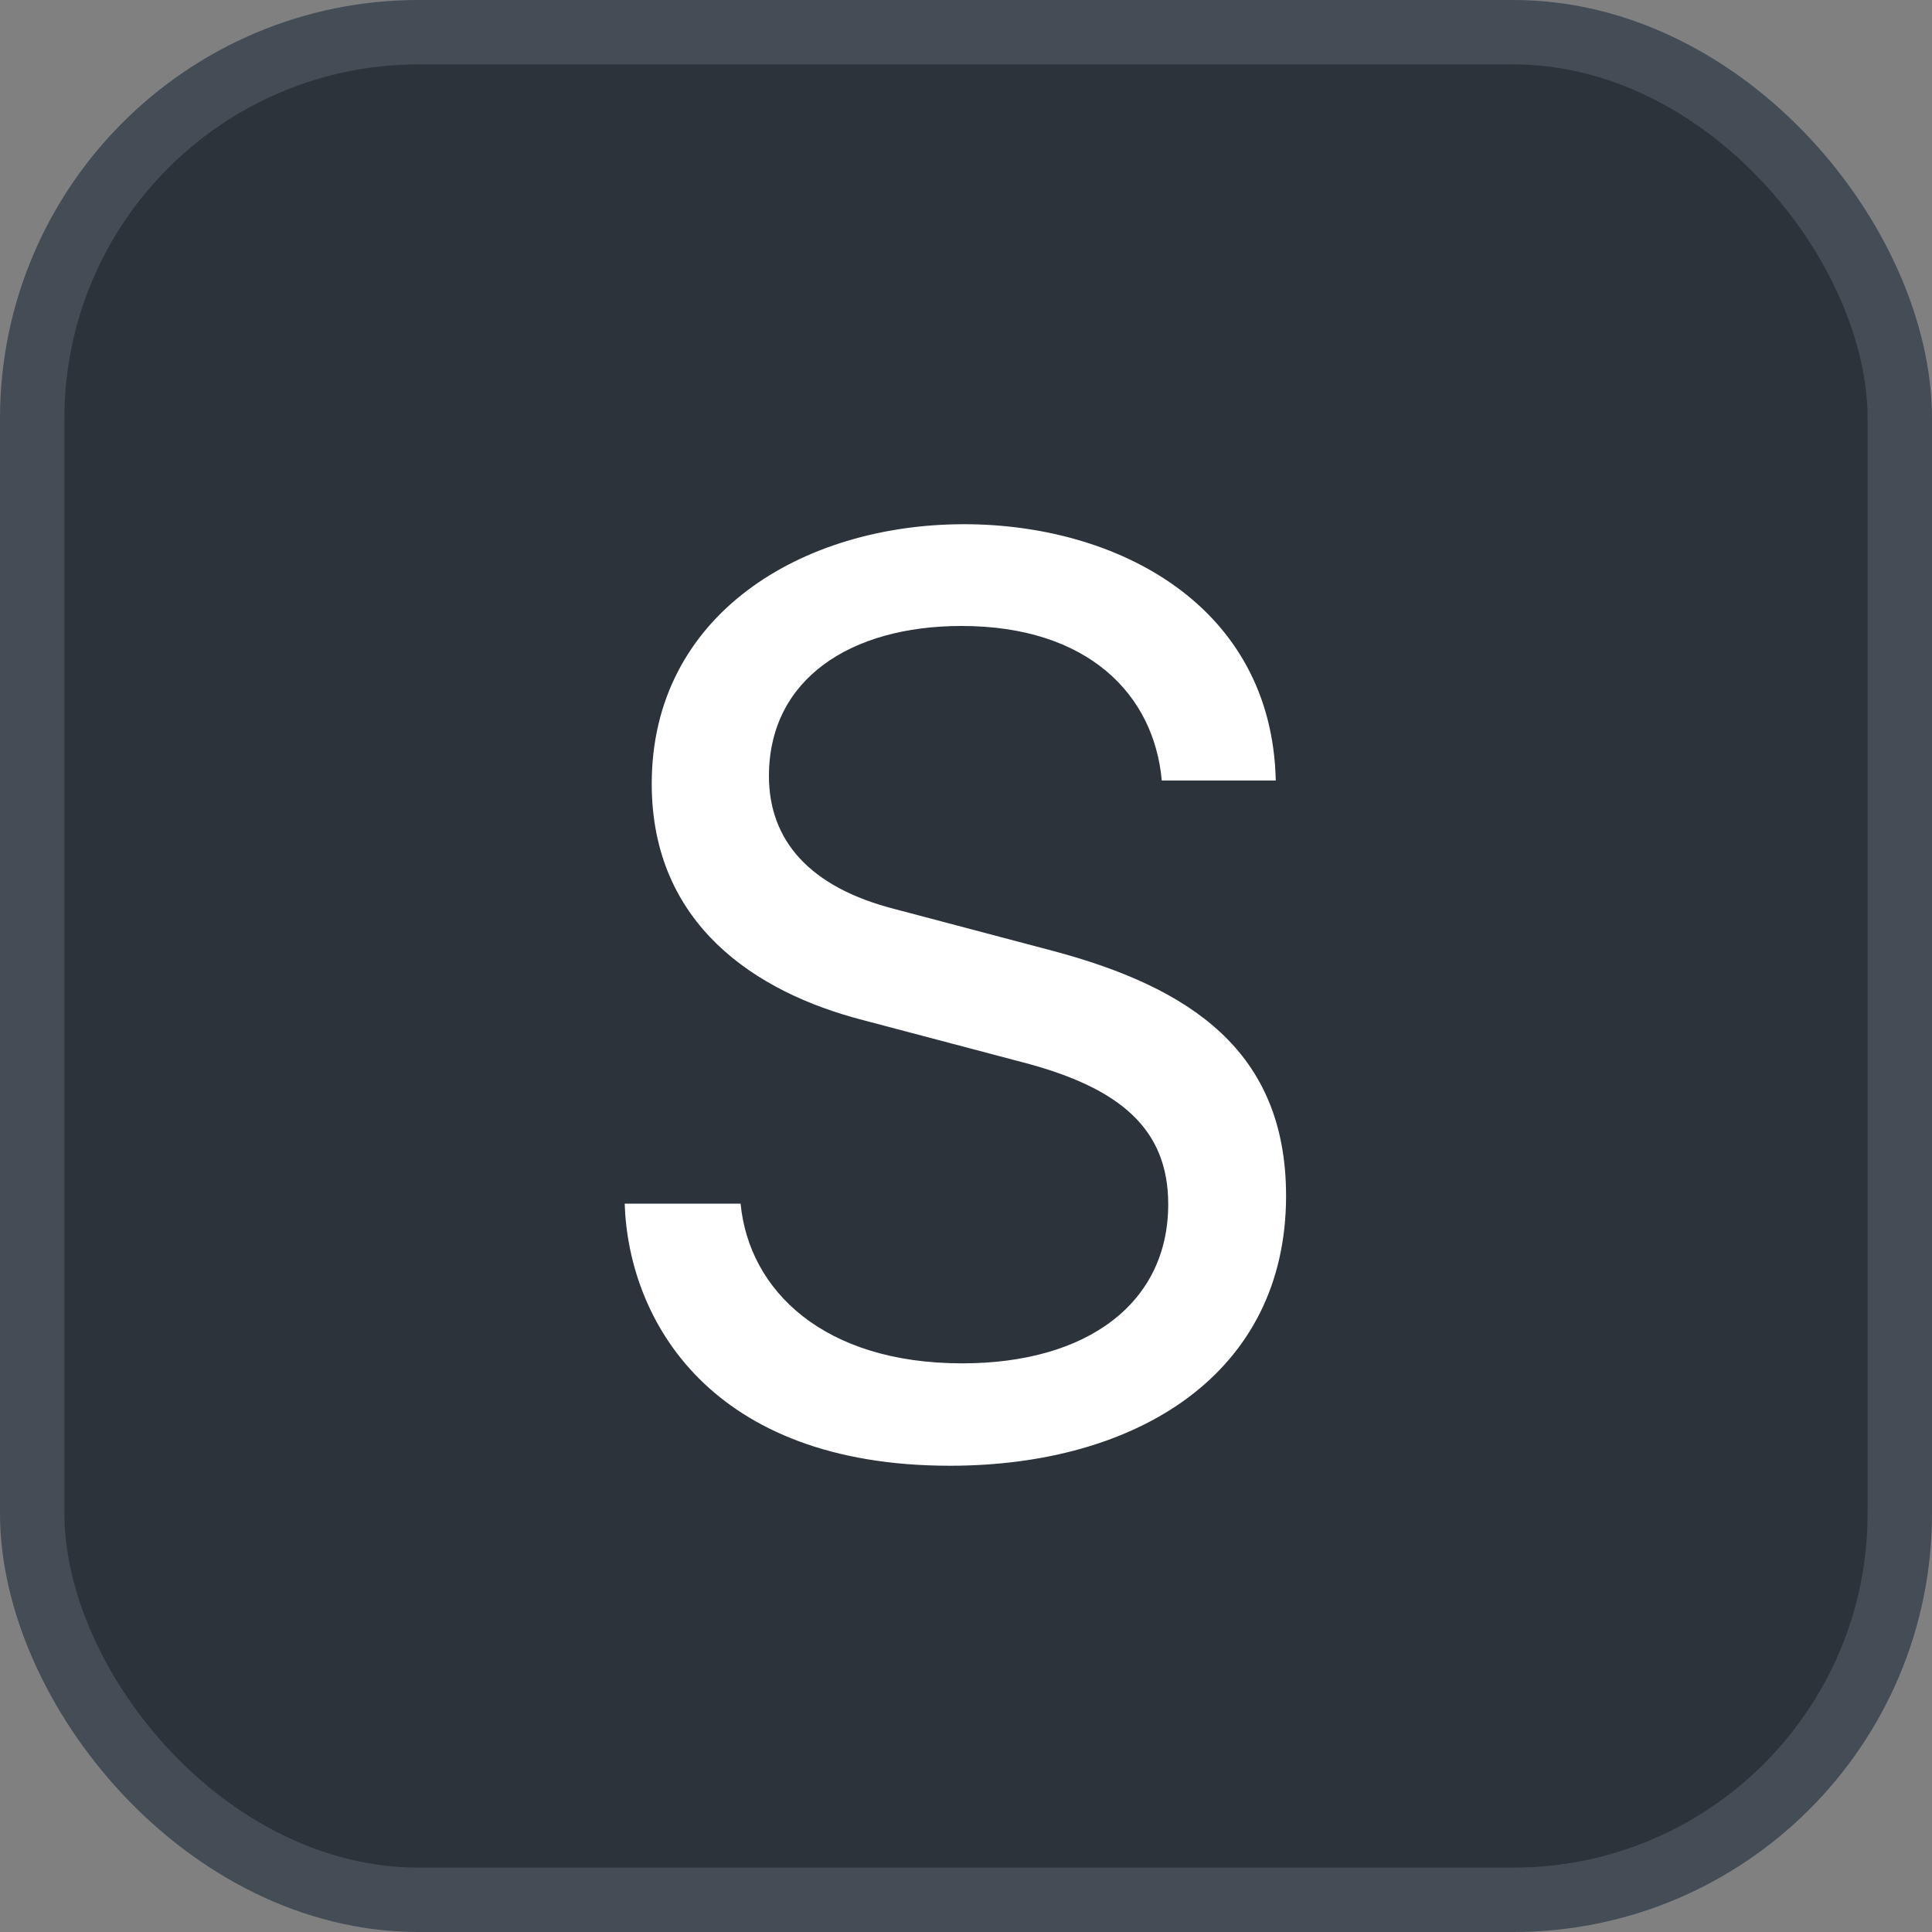 <svg xmlns="http://www.w3.org/2000/svg" version="1.1" xmlns:xlink="http://www.w3.org/1999/xlink" xmlns:svgjs="http://svgjs.com/svgjs" width="30" height="30"><rect width="100%" height="100%" fill="#808080" stroke="none"/><svg id="SvgjsSvg1002" style="overflow: hidden; top: -100%; left: -100%; position: absolute; opacity: 0;" width="2" height="0" focusable="false"><polyline id="SvgjsPolyline1003" points="0,0"></polyline><path id="SvgjsPath1004" d="M0 0 "></path></svg><defs id="SvgjsDefs2103"></defs><rect id="SvgjsRect2104" width="29" height="29" x="0.5" y="0.5" rx="6" ry="6" fill="#2d333b" stroke-opacity="1" stroke="#444c56" stroke-width="1"></rect><path id="SvgjsPath2105" d="M9.70 18.69C9.76 20.51 11.04 22.76 14.75 22.76C17.66 22.76 19.97 21.33 19.97 18.57C19.97 16.32 18.48 15.33 16.33 14.76L13.91 14.12C12.56 13.78 11.94 13.04 11.94 12.05C11.94 10.55 13.20 9.72 14.93 9.72C16.89 9.72 17.92 10.78 18.04 12.12L19.81 12.12C19.75 9.40 17.35 8.14 14.97 8.14C12.46 8.14 10.12 9.54 10.12 12.17C10.12 14.35 11.73 15.41 13.40 15.84L15.86 16.49C17.41 16.89 18.14 17.54 18.14 18.70C18.14 20.23 16.89 21.17 14.94 21.17C12.79 21.17 11.63 20.04 11.50 18.69Z" fill="#ffffff"></path></svg>